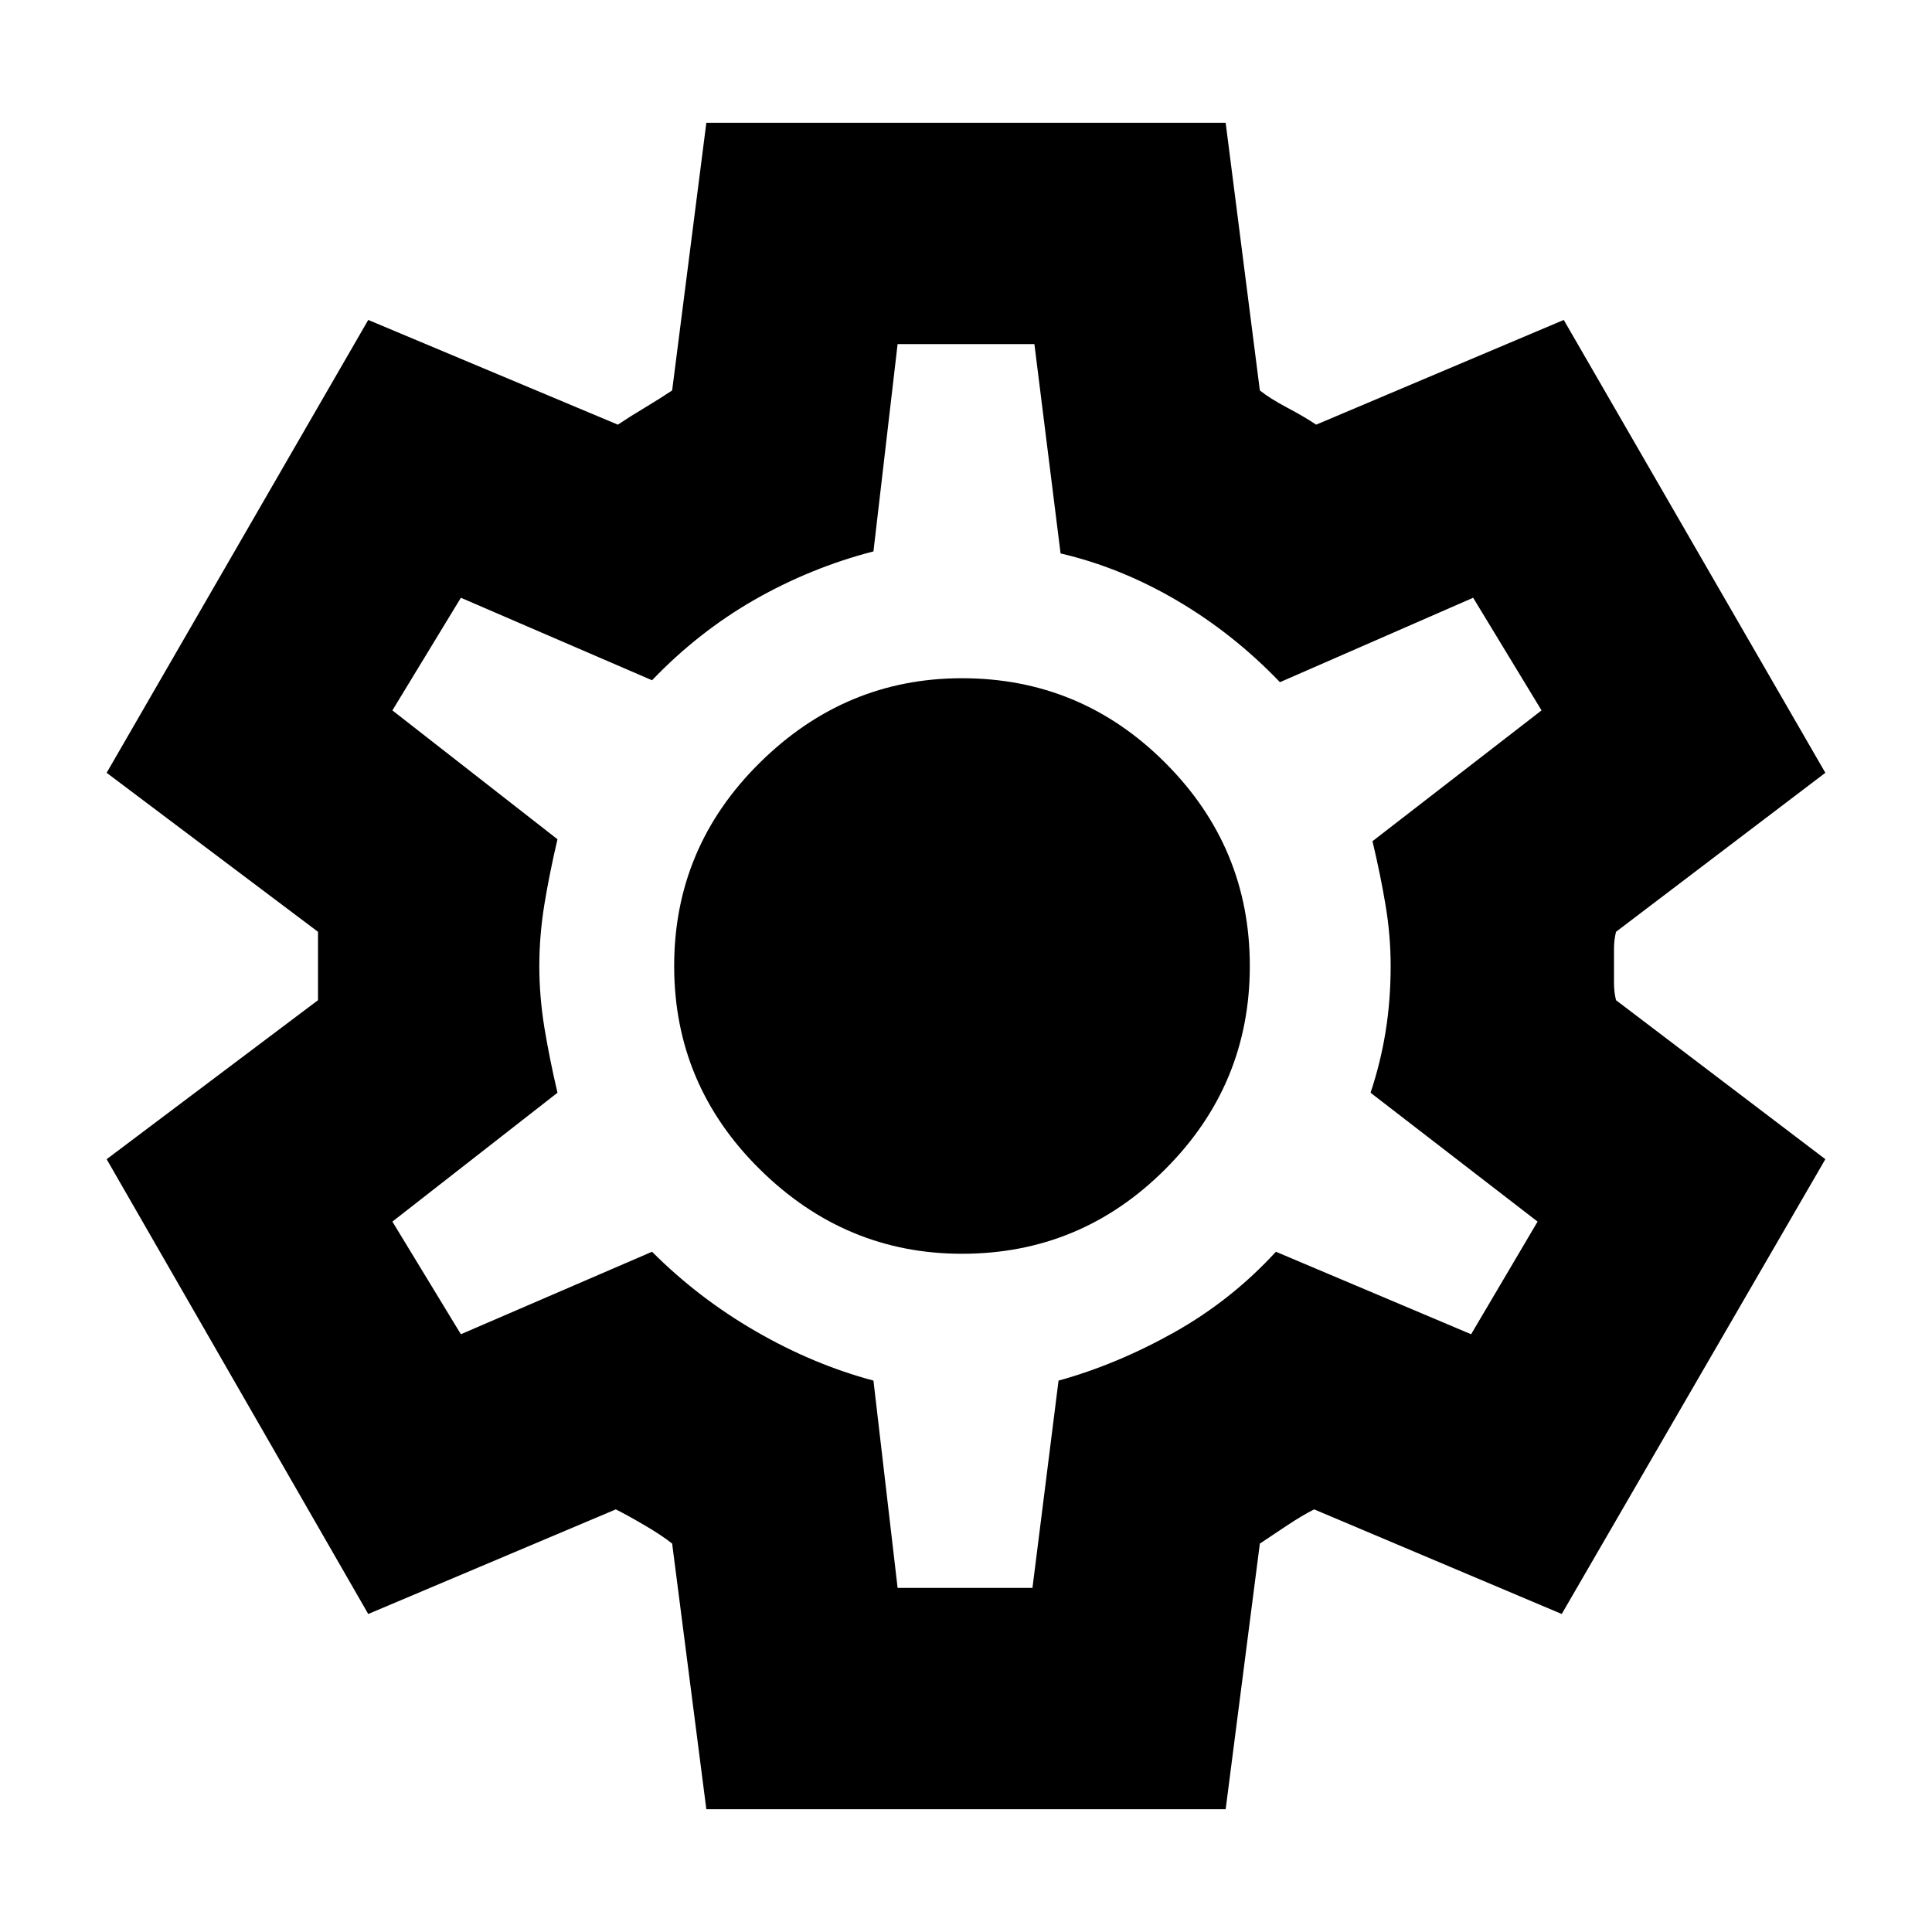 <svg xmlns="http://www.w3.org/2000/svg" height="20" width="20"><path d="M7.312 18.729 6.958 15.979Q6.854 15.896 6.677 15.792Q6.5 15.688 6.375 15.625L3.812 16.708L1.104 12L3.292 10.354Q3.292 10.271 3.292 10.177Q3.292 10.083 3.292 10Q3.292 9.917 3.292 9.823Q3.292 9.729 3.292 9.646L1.104 8L3.812 3.312L6.396 4.396Q6.521 4.312 6.677 4.219Q6.833 4.125 6.958 4.042L7.312 1.271H12.688L13.042 4.042Q13.146 4.125 13.323 4.219Q13.5 4.312 13.625 4.396L16.188 3.312L18.896 8L16.729 9.646Q16.708 9.729 16.708 9.823Q16.708 9.917 16.708 10Q16.708 10.083 16.708 10.177Q16.708 10.271 16.729 10.354L18.896 12L16.167 16.708L13.604 15.625Q13.479 15.688 13.323 15.792Q13.167 15.896 13.042 15.979L12.688 18.729ZM9.958 12.979Q11.188 12.979 12.062 12.104Q12.938 11.229 12.938 10Q12.938 8.771 12.062 7.896Q11.188 7.021 9.958 7.021Q8.75 7.021 7.865 7.896Q6.979 8.771 6.979 10Q6.979 11.229 7.865 12.104Q8.75 12.979 9.958 12.979ZM10.021 10Q10.021 10 10.021 10Q10.021 10 10.021 10Q10.021 10 10.021 10Q10.021 10 10.021 10Q10.021 10 10.021 10Q10.021 10 10.021 10Q10.021 10 10.021 10Q10.021 10 10.021 10Q10.021 10 10.021 10Q10.021 10 10.021 10Q10.021 10 10.021 10Q10.021 10 10.021 10Q10.021 10 10.021 10Q10.021 10 10.021 10Q10.021 10 10.021 10Q10.021 10 10.021 10ZM9.292 16.438H10.688L10.958 14.292Q11.562 14.125 12.156 13.792Q12.75 13.458 13.208 12.958L15.229 13.812L15.917 12.646L14.188 11.312Q14.292 11 14.344 10.677Q14.396 10.354 14.396 10Q14.396 9.688 14.344 9.375Q14.292 9.062 14.208 8.708L15.958 7.354L15.25 6.188L13.25 7.062Q12.771 6.562 12.188 6.219Q11.604 5.875 10.979 5.729L10.708 3.562H9.292L9.042 5.708Q8.396 5.875 7.812 6.208Q7.229 6.542 6.75 7.042L4.771 6.188L4.062 7.354L5.771 8.688Q5.688 9.042 5.635 9.365Q5.583 9.688 5.583 10Q5.583 10.312 5.635 10.635Q5.688 10.958 5.771 11.312L4.062 12.646L4.771 13.812L6.75 12.958Q7.229 13.438 7.823 13.781Q8.417 14.125 9.042 14.292Z"/></svg>